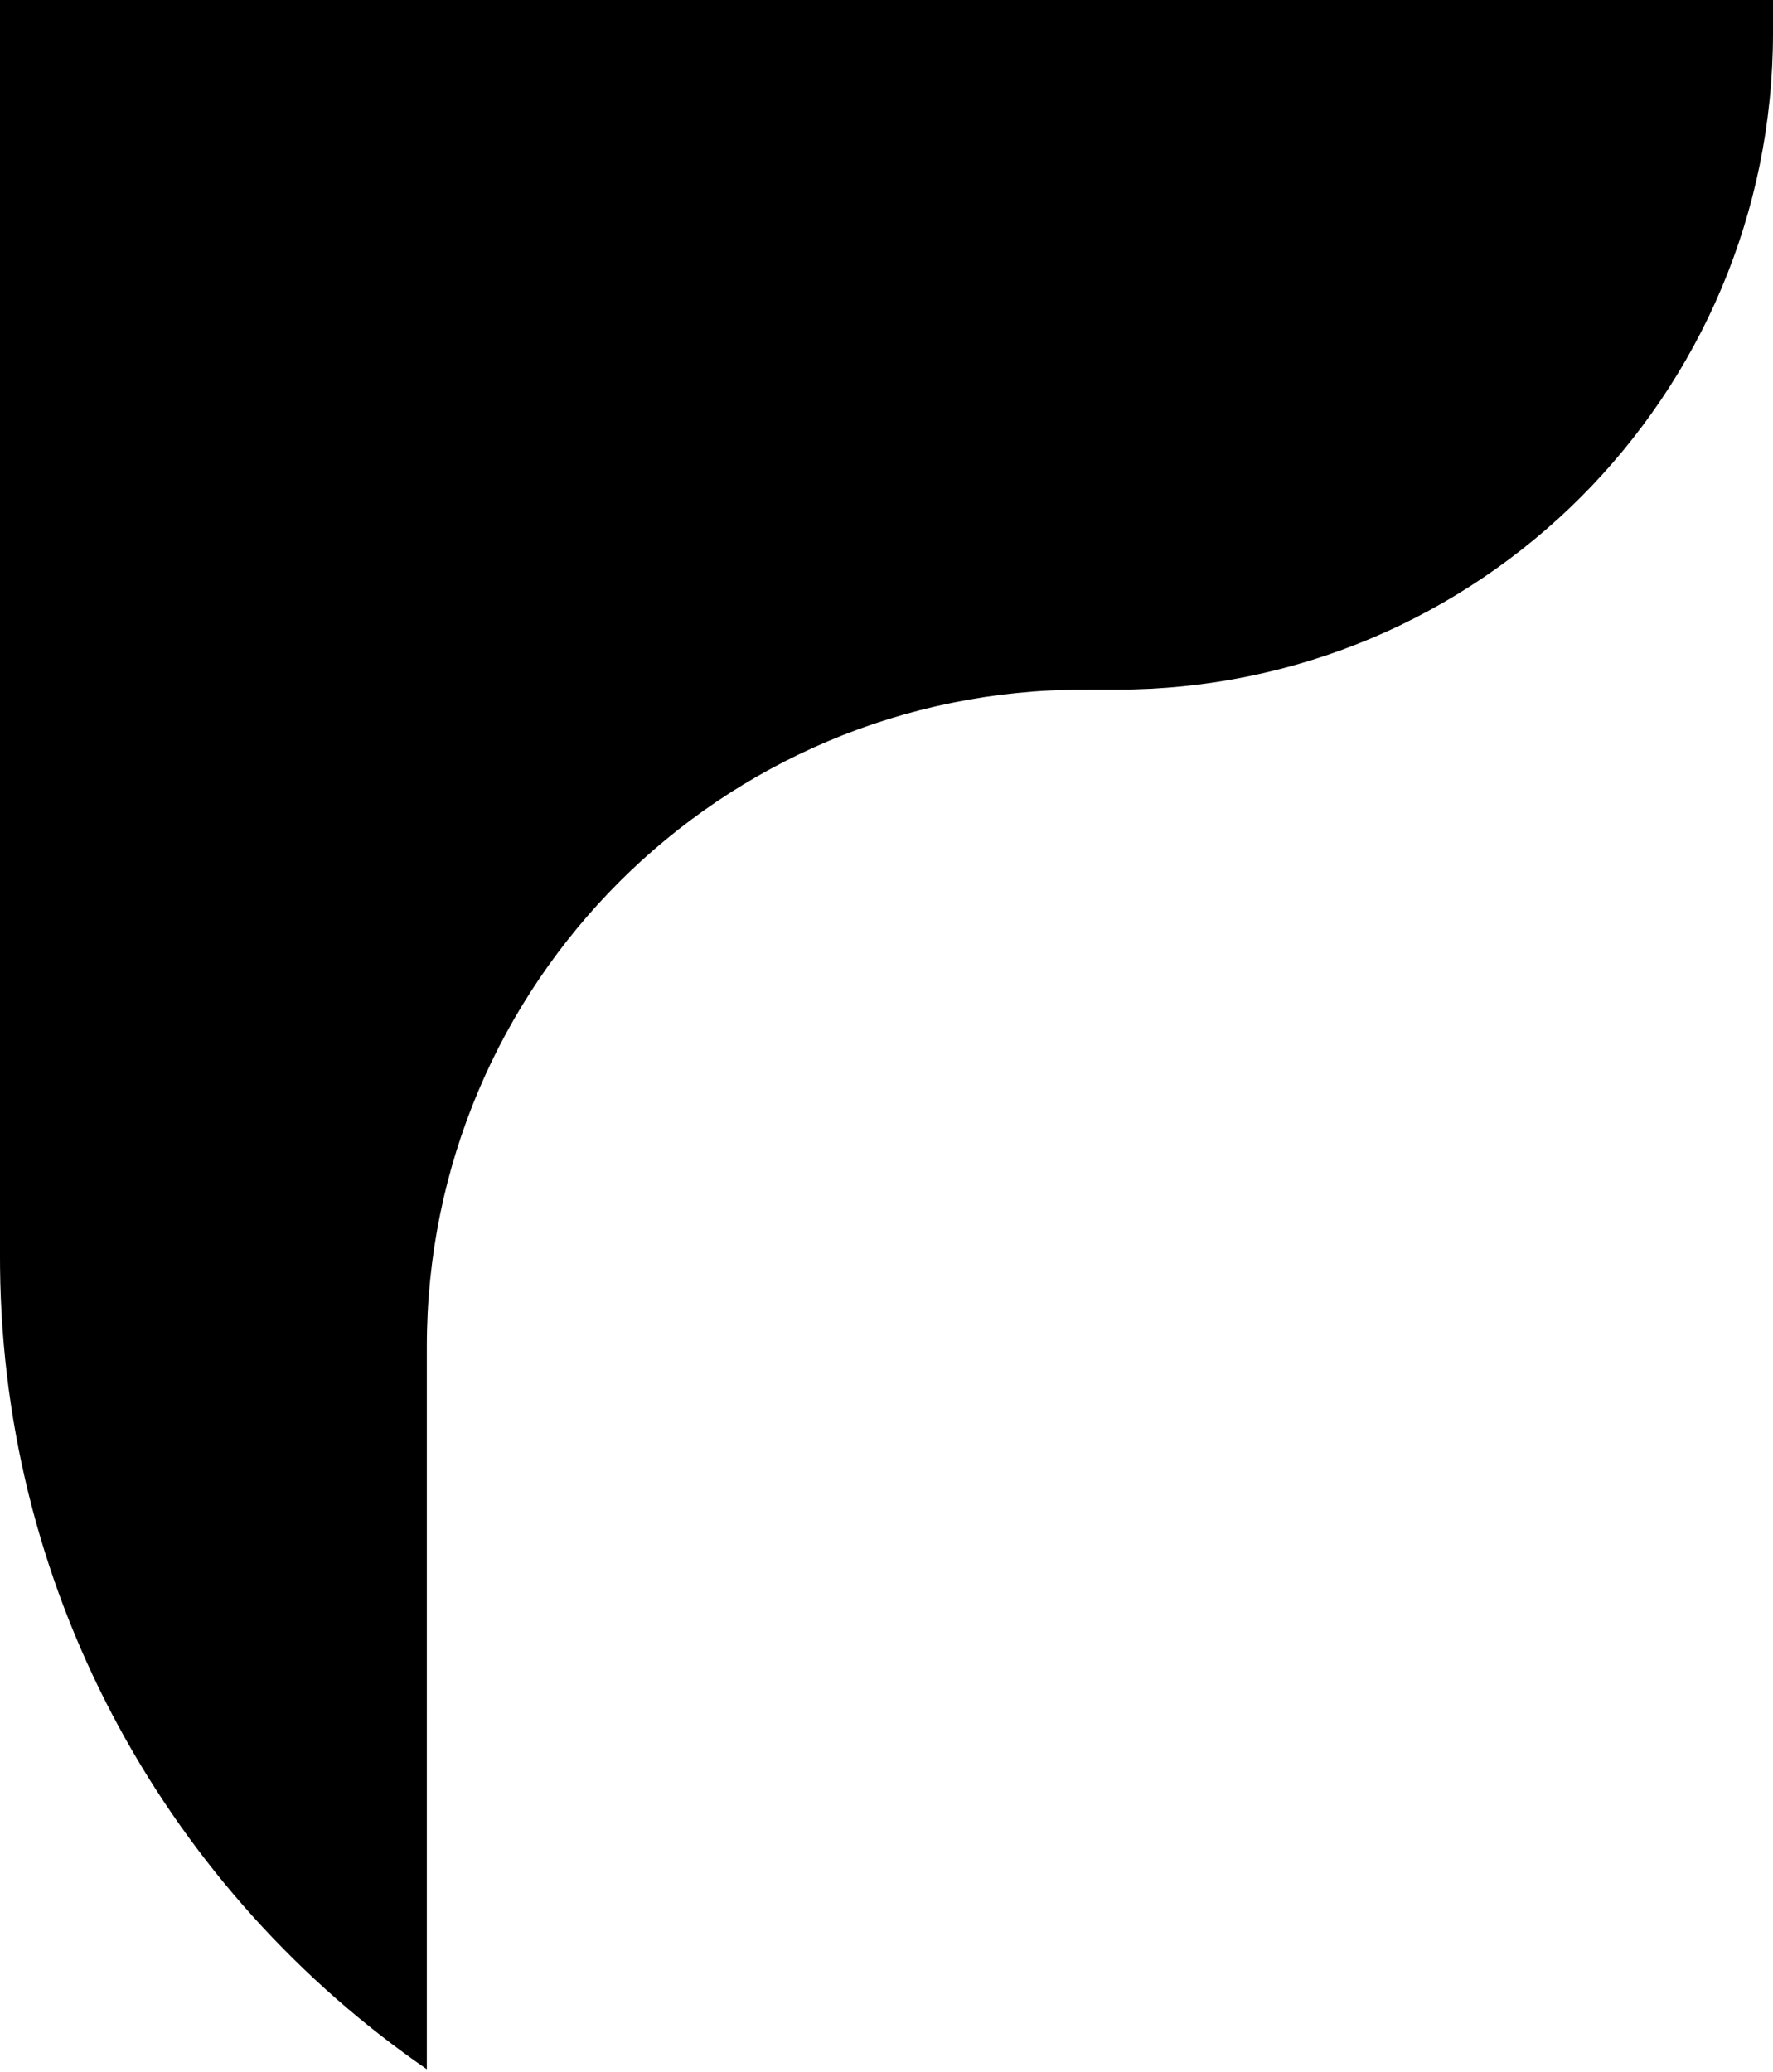 <svg height="631" viewBox="0 0 540 631" width="540" xmlns="http://www.w3.org/2000/svg"><path d="m540 0v10c0 110.457-89.543 200-200 200h-10c-110.457 0-200 89.543-200 200l-.002 220.088c-77.739-53.56-128.966-142.841-129.983-244.143l-.015-3.073v-382.872z" fill-rule="evenodd"/></svg>
